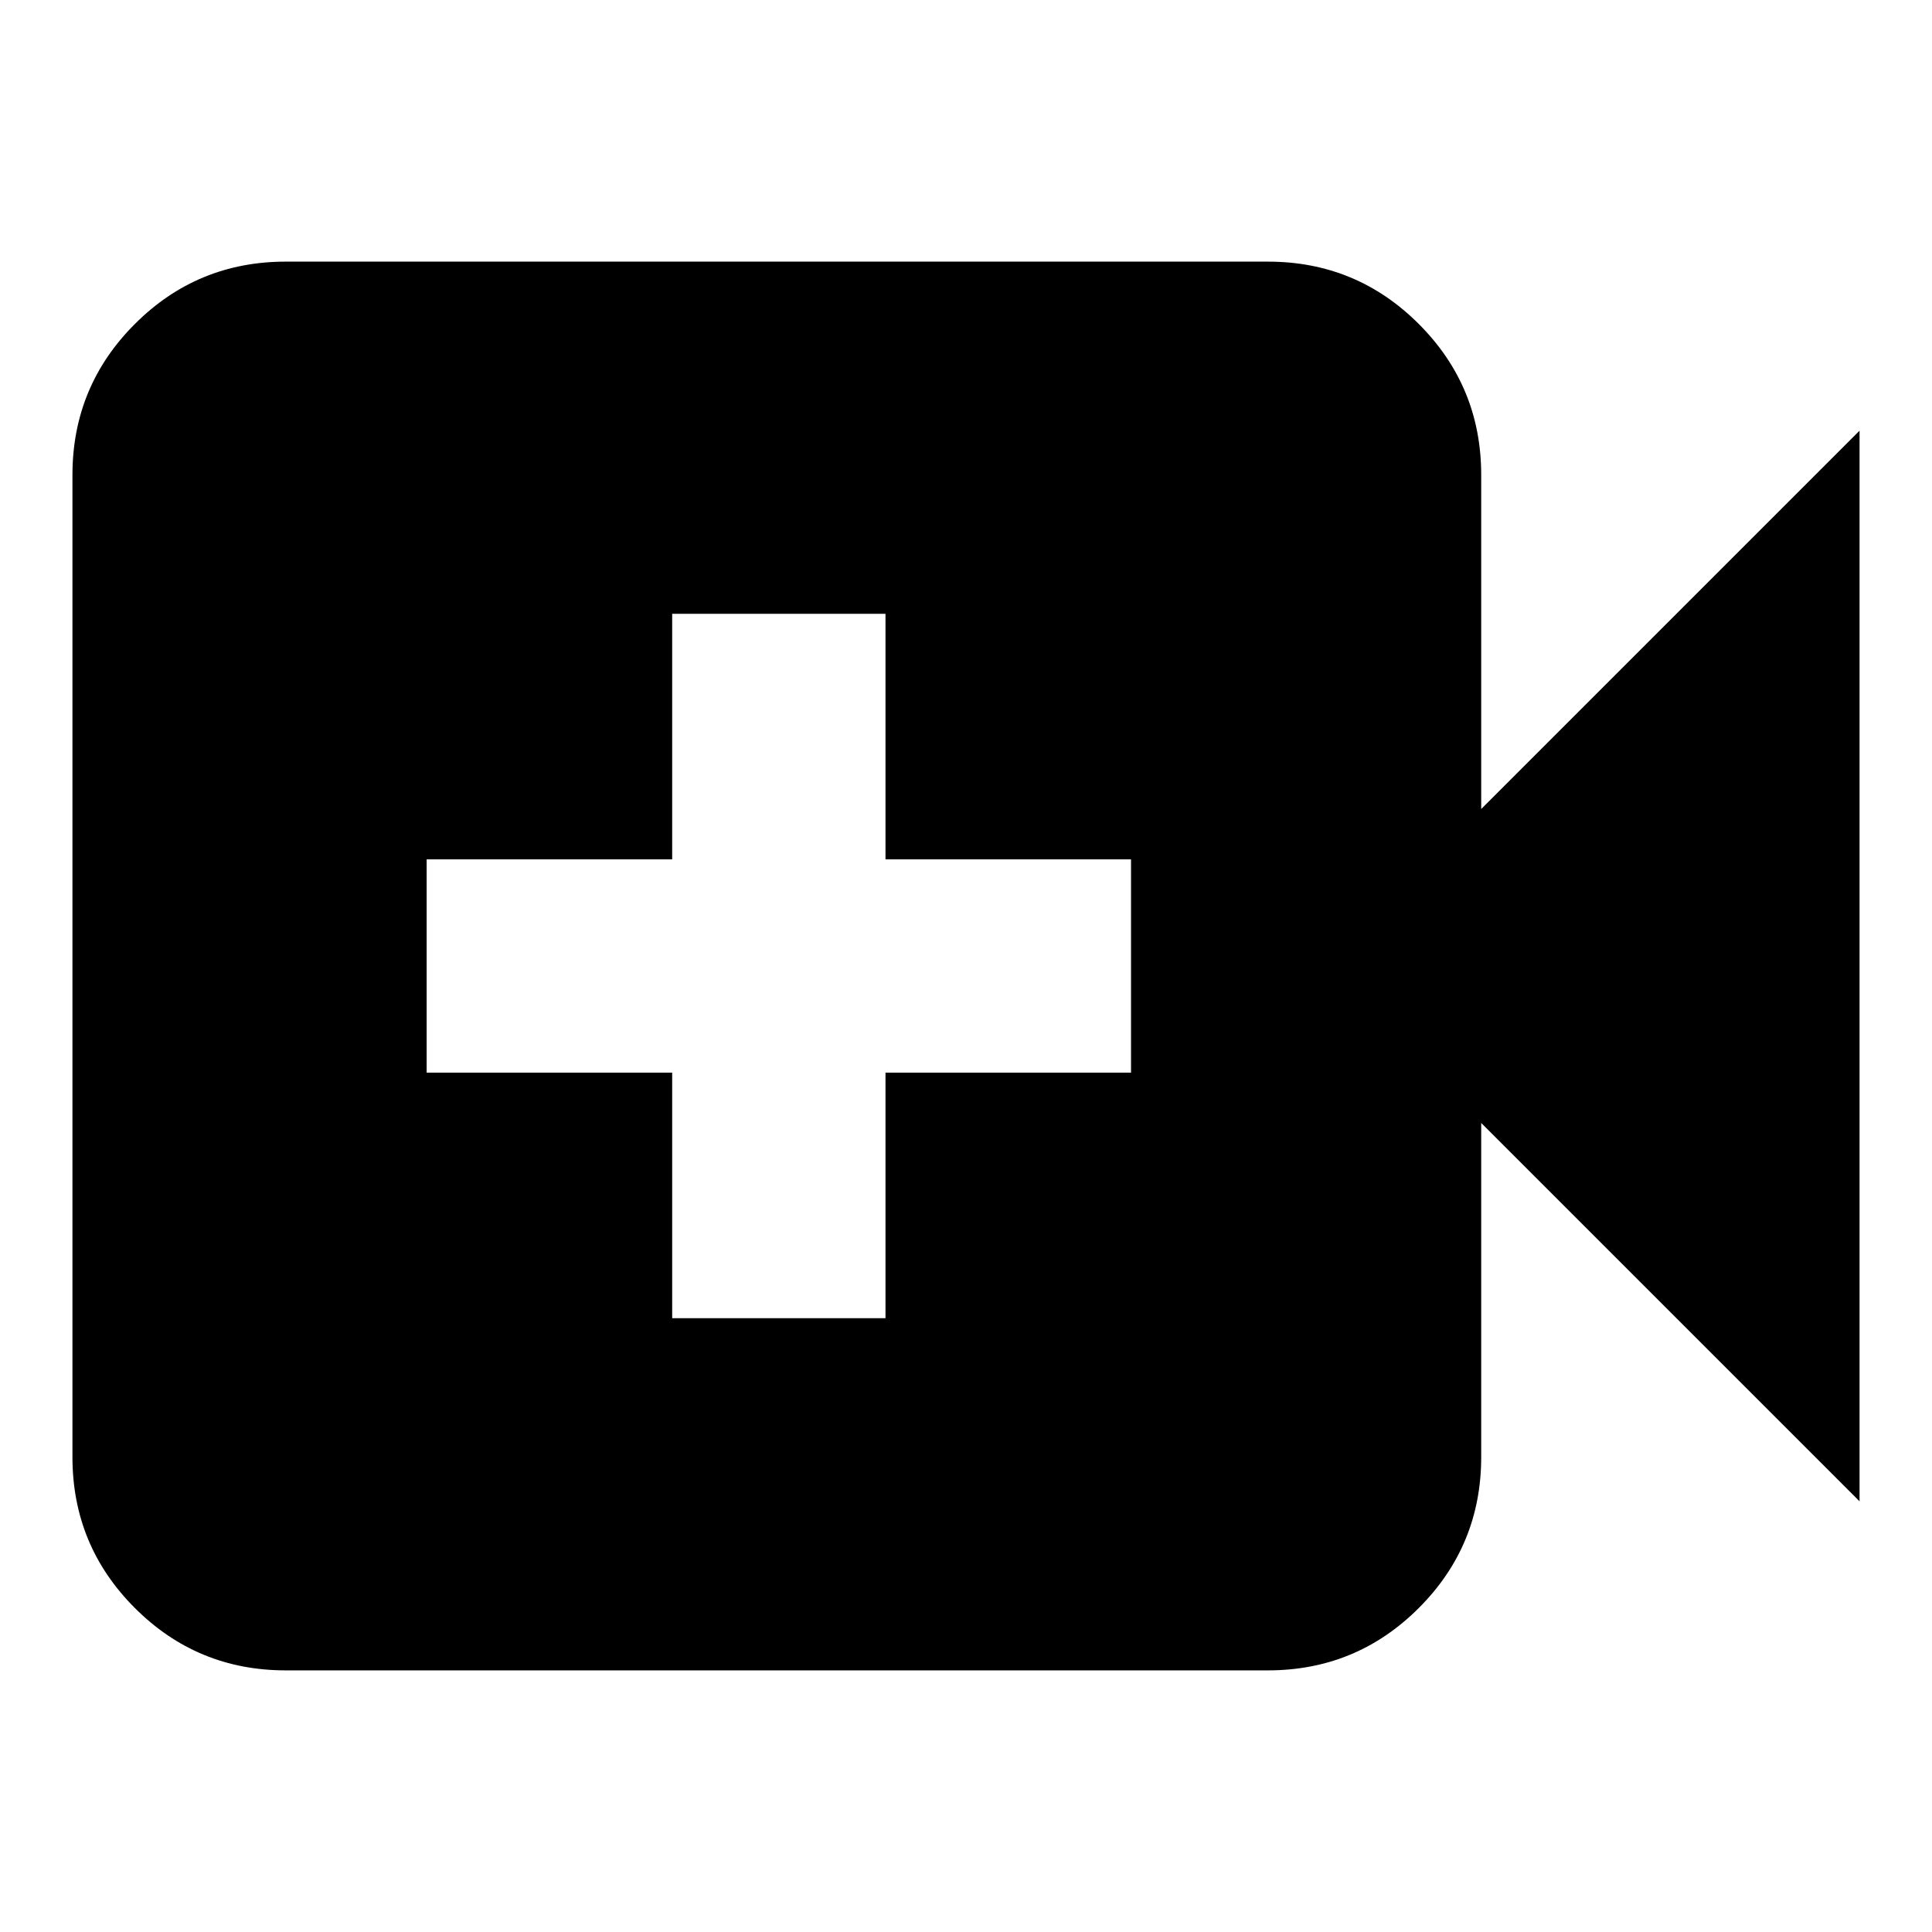 <svg xmlns="http://www.w3.org/2000/svg" height="24" width="24"><path d="M3.55 20.75Q2.45 20.75 1.675 19.975Q0.9 19.2 0.9 18.1V5.9Q0.9 4.8 1.675 4.025Q2.45 3.25 3.55 3.25H15.75Q16.85 3.25 17.625 4.025Q18.4 4.8 18.4 5.9V10.05L23.1 5.35V18.65L18.4 13.95V18.1Q18.4 19.2 17.625 19.975Q16.85 20.75 15.75 20.75ZM8.35 16.375H11V13.325H14.05V10.675H11V7.625H8.35V10.675H5.3V13.325H8.35Z"/></svg>
